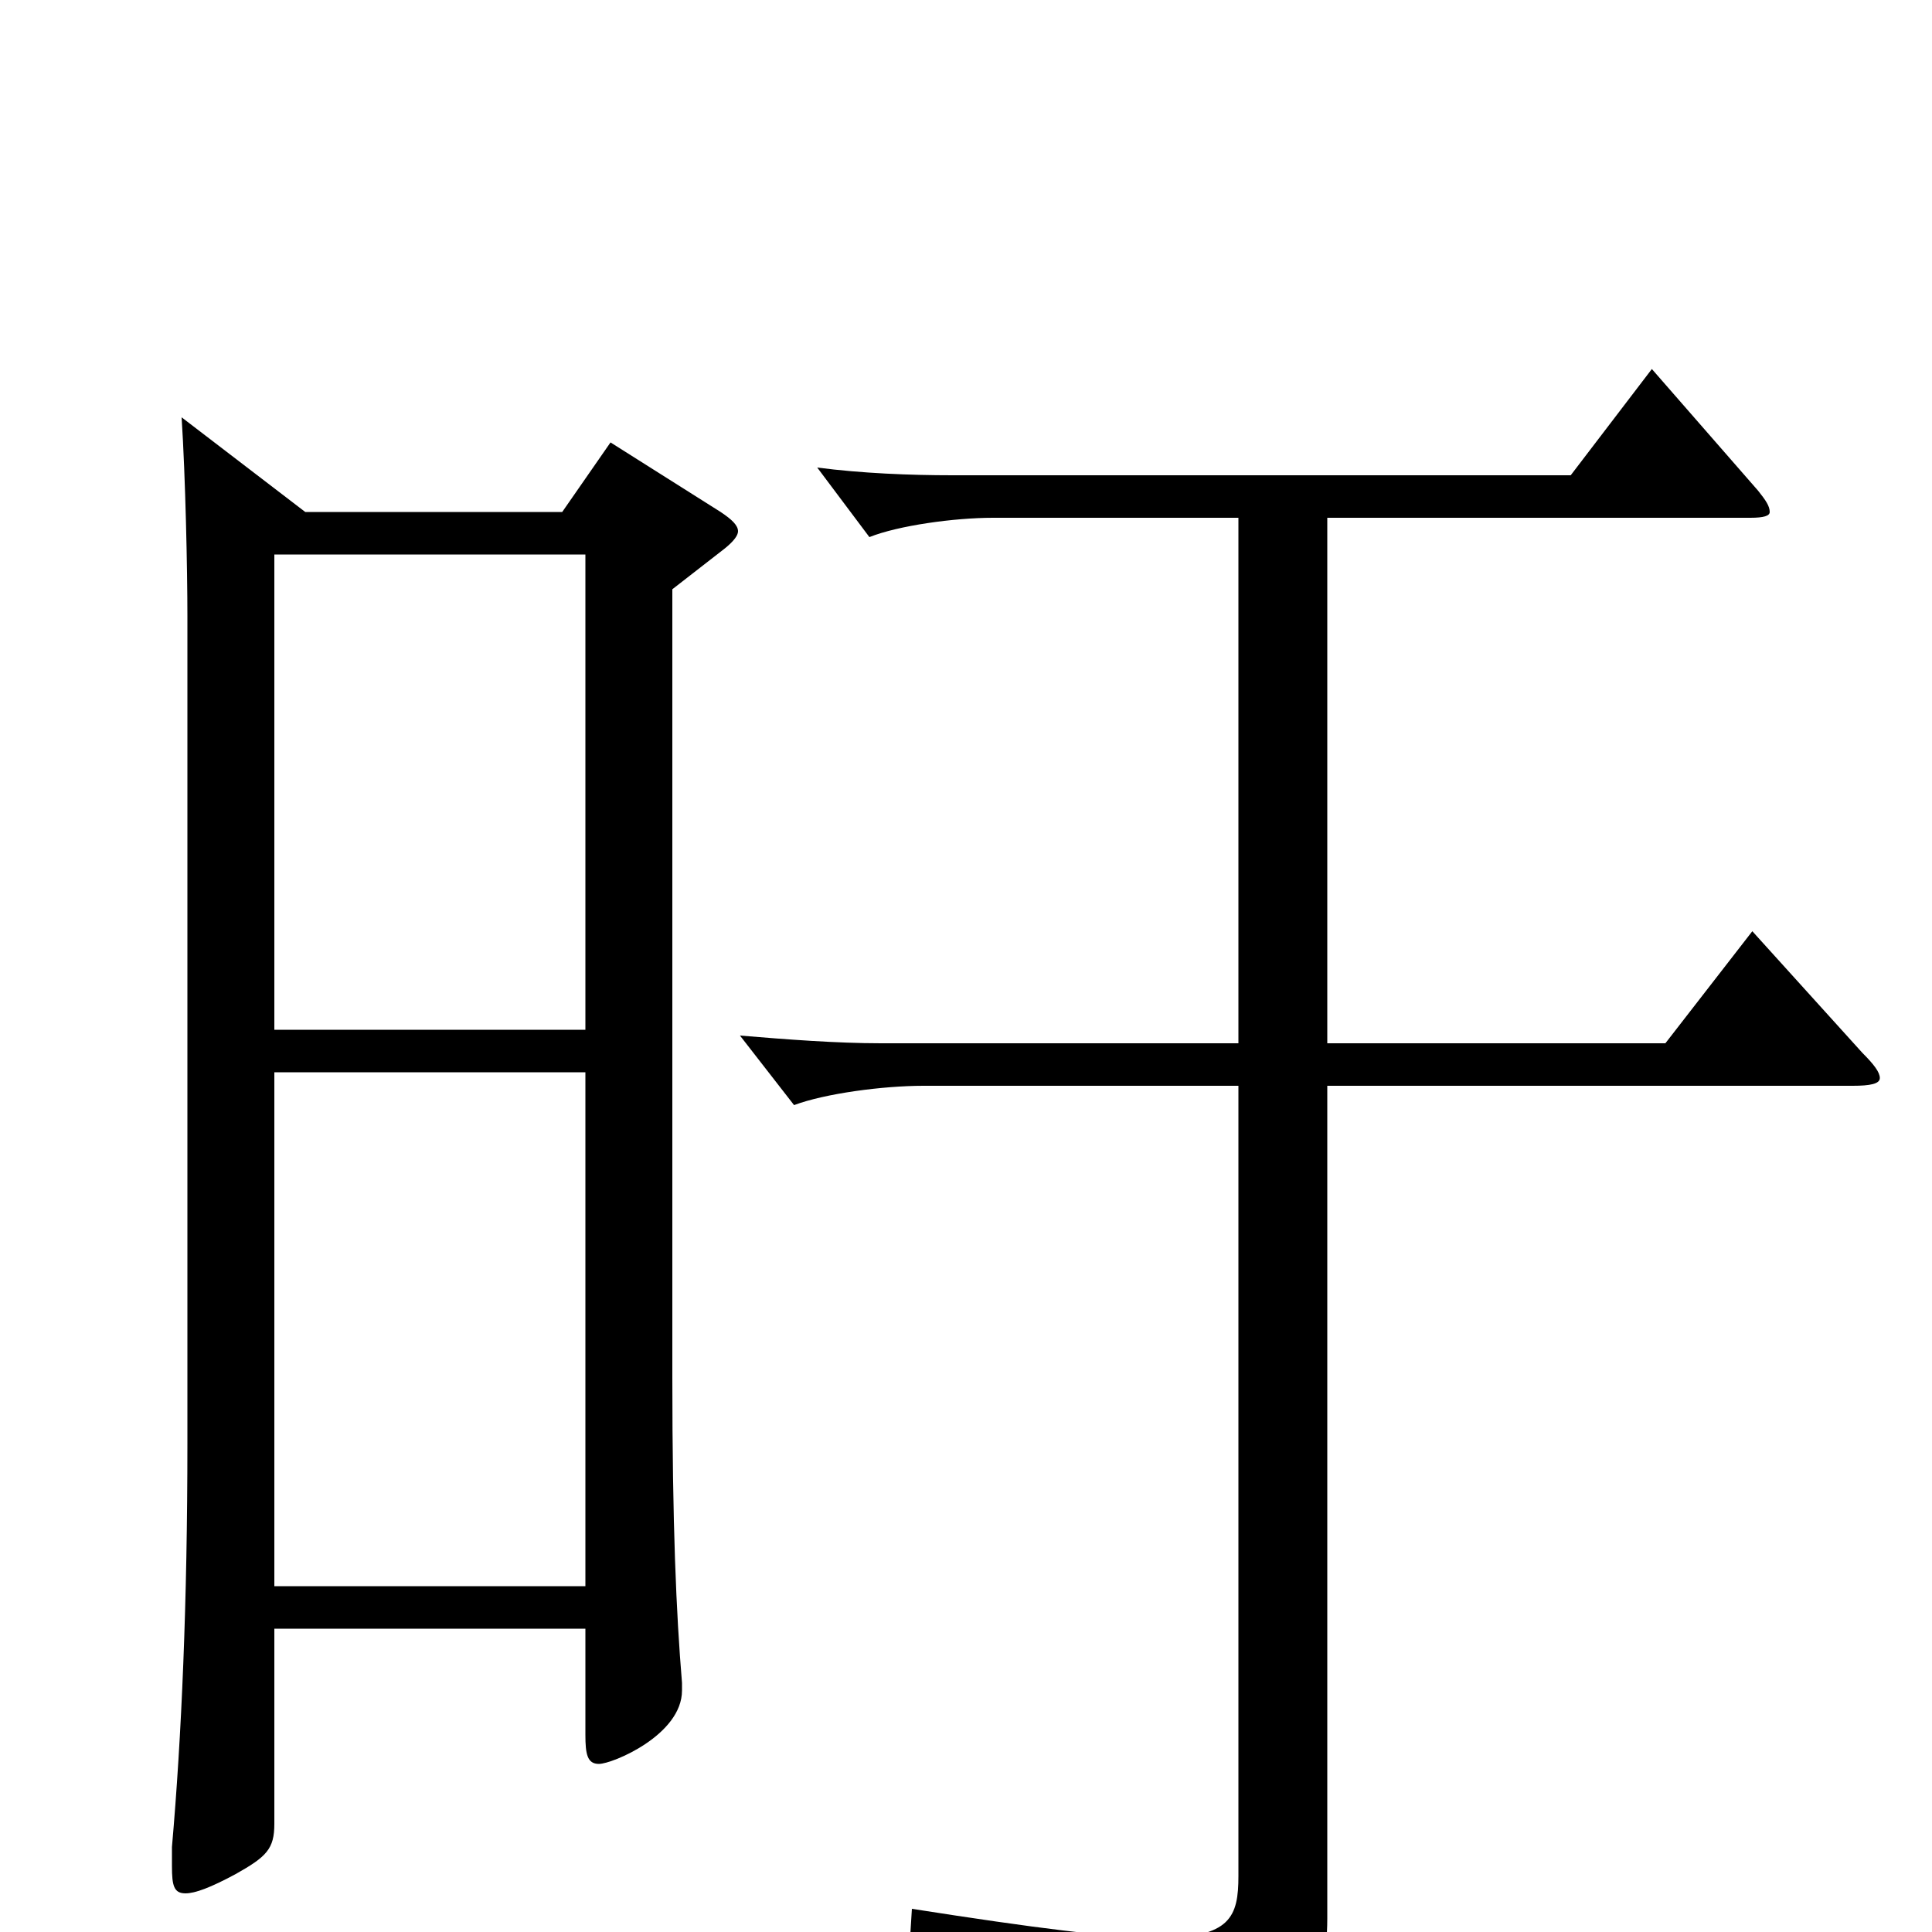 <svg xmlns="http://www.w3.org/2000/svg" viewBox="0 -1000 1000 1000">
	<path fill="#000000" d="M94 -784C96 -753 97 -705 97 -681V-253C97 -171 94 -101 89 -44V-34C89 -24 90 -20 96 -20C101 -20 109 -23 122 -30C138 -39 142 -43 142 -56V-157H303V-102C303 -92 304 -87 310 -87C317 -87 353 -102 353 -125V-129C350 -165 348 -211 348 -287V-695L375 -716C380 -720 382 -723 382 -725C382 -728 379 -731 373 -735L316 -771L291 -735H158ZM303 -179H142V-445H303ZM142 -713H303V-467H142ZM641 -460H456C433 -460 407 -462 383 -464L411 -428C427 -434 457 -438 478 -438H641V-29C641 -8 637 3 600 3C575 3 536 -2 472 -12L471 4C565 30 583 43 592 78C593 84 595 86 598 86C600 86 602 85 605 84C673 51 687 31 687 -7V-438H959C968 -438 973 -439 973 -442C973 -445 970 -449 964 -455L907 -518L862 -460H687V-732H906C913 -732 916 -733 916 -735C916 -738 914 -741 910 -746L855 -809L813 -754H493C471 -754 446 -755 423 -758L450 -722C465 -728 494 -732 514 -732H641Z"/>
</svg>